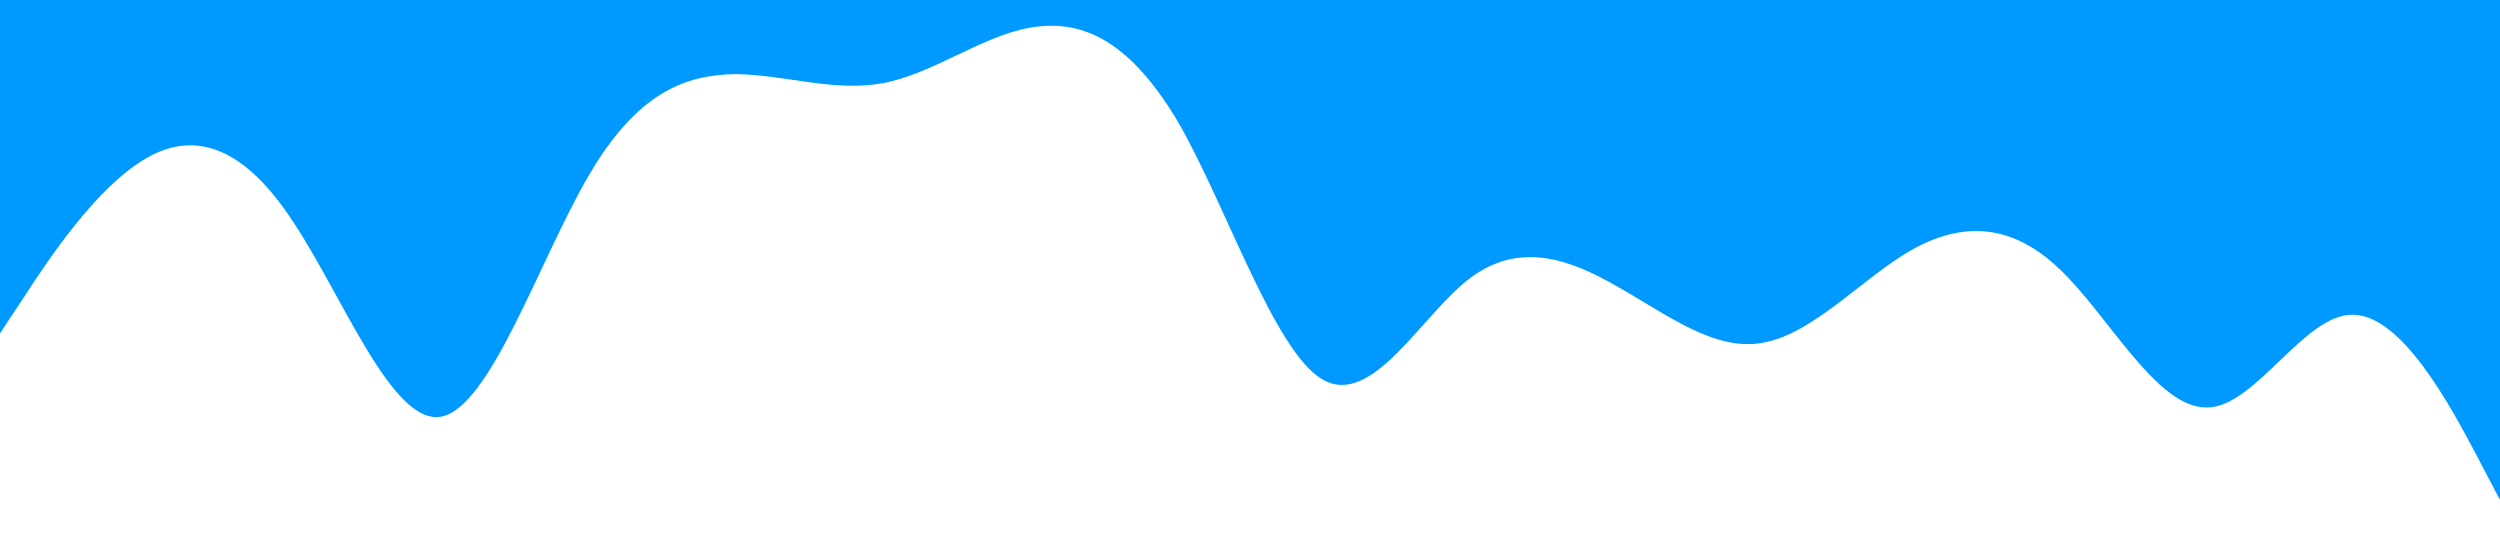 <?xml version="1.0" standalone="no"?><svg xmlns="http://www.w3.org/2000/svg" viewBox="0 0 1440 320"><path fill="#0099ff" fill-opacity="1" d="M0,192L14.1,170.7C28.2,149,56,107,85,90.7C112.9,75,141,85,169,128C197.6,171,226,245,254,240C282.4,235,311,149,339,101.3C367.1,53,395,43,424,42.7C451.8,43,480,53,508,48C536.5,43,565,21,593,16C621.2,11,649,21,678,69.3C705.9,117,734,203,762,218.7C790.6,235,819,181,847,160C875.3,139,904,149,932,165.3C960,181,988,203,1016,197.3C1044.7,192,1073,160,1101,144C1129.4,128,1158,128,1186,154.7C1214.1,181,1242,235,1271,234.7C1298.8,235,1327,181,1355,181.3C1383.5,181,1412,235,1426,261.3L1440,288L1440,0L1425.9,0C1411.8,0,1384,0,1355,0C1327.1,0,1299,0,1271,0C1242.4,0,1214,0,1186,0C1157.6,0,1129,0,1101,0C1072.9,0,1045,0,1016,0C988.2,0,960,0,932,0C903.5,0,875,0,847,0C818.8,0,791,0,762,0C734.1,0,706,0,678,0C649.4,0,621,0,593,0C564.7,0,536,0,508,0C480,0,452,0,424,0C395.3,0,367,0,339,0C310.6,0,282,0,254,0C225.9,0,198,0,169,0C141.2,0,113,0,85,0C56.5,0,28,0,14,0L0,0Z"></path></svg>